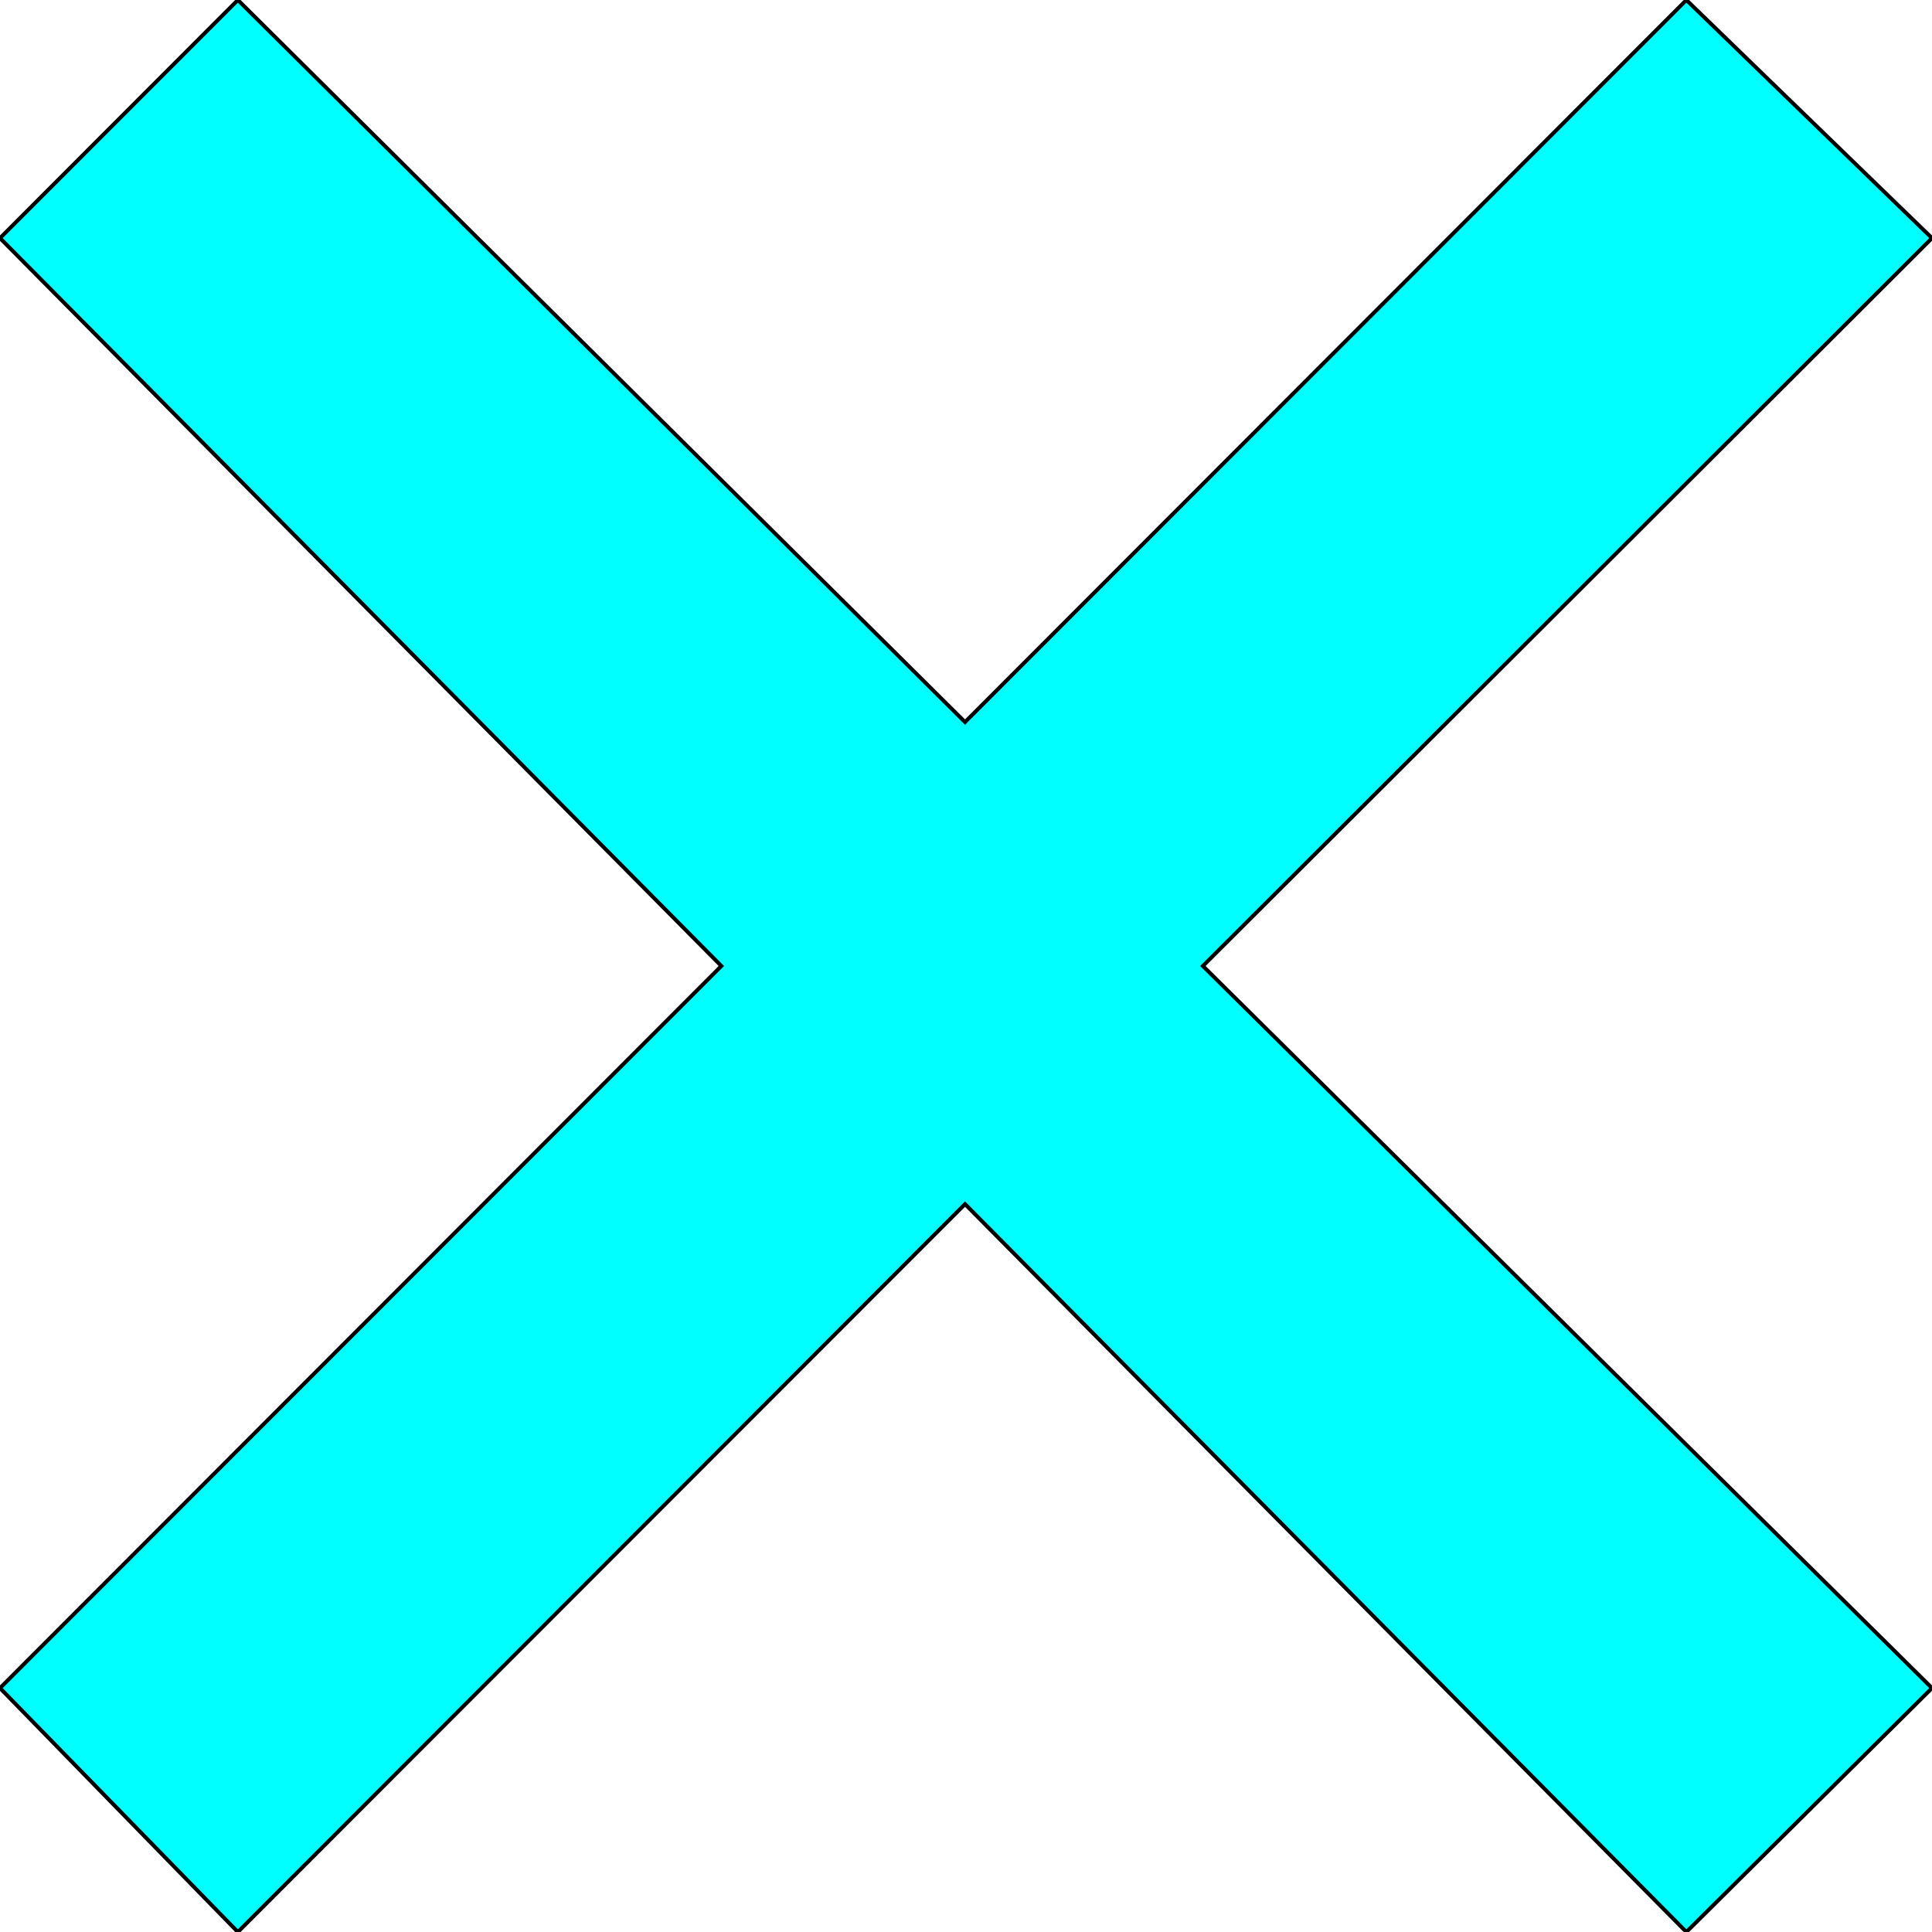 <svg width="150" height="150" viewBox="0 0 150 150" fill="none" xmlns="http://www.w3.org/2000/svg">
<g clip-path="url(#clip0_2109_209559)">
<path d="M0 131.062L18.468 150L74.925 93.487L130.931 150L150 131.062L93.393 75L150 18.487L130.931 0L74.925 56.062L18.468 0L0 18.487L56.006 75L0 131.062Z" fill="#00FFFF" stroke="black" stroke-width="0.3"/>
</g>
<defs>
<clipPath id="clip0_2109_209559">
<rect width="150" height="150" fill="white"/>
</clipPath>
</defs>
</svg>
